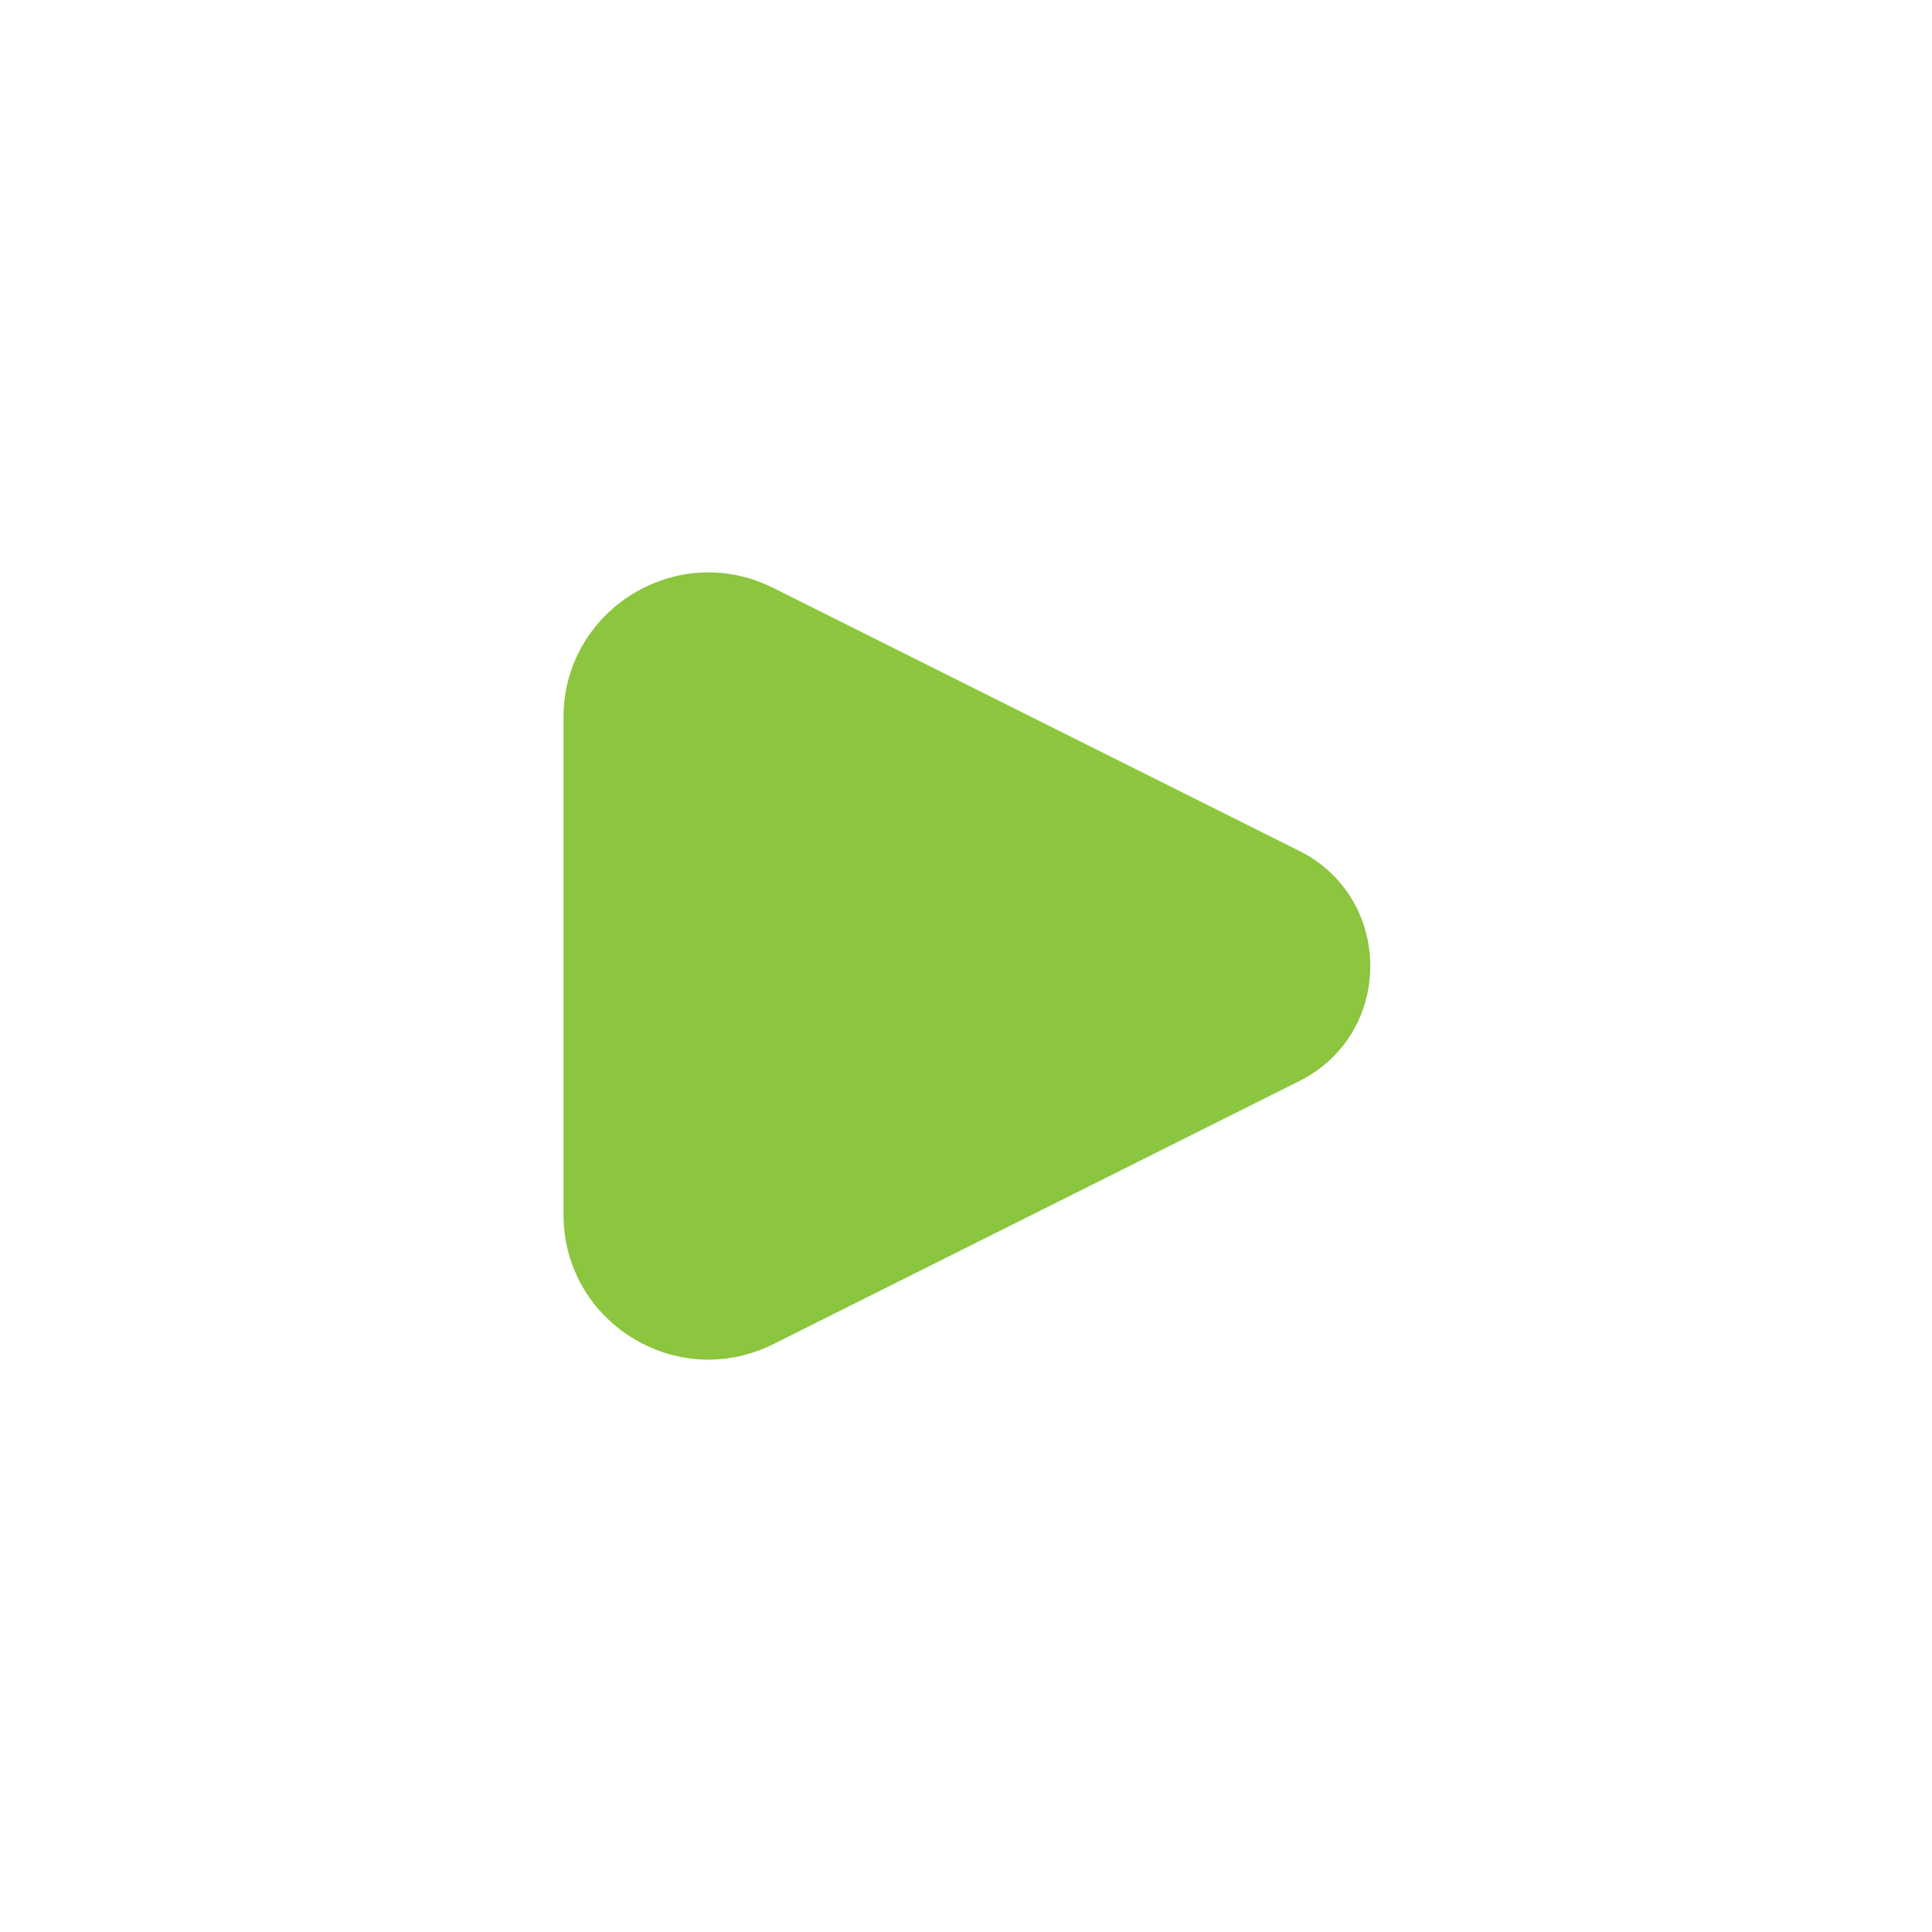 <svg width="24" height="24" viewBox="0 0 24 24" fill="none" xmlns="http://www.w3.org/2000/svg">
<path d="M16.138 10.569L9.605 7.303C8.408 6.704 7 7.575 7 8.913V15.088C7 16.426 8.408 17.296 9.605 16.698L16.138 13.431C17.317 12.842 17.317 11.159 16.138 10.569Z" fill="#8CC53E"/>
</svg>
